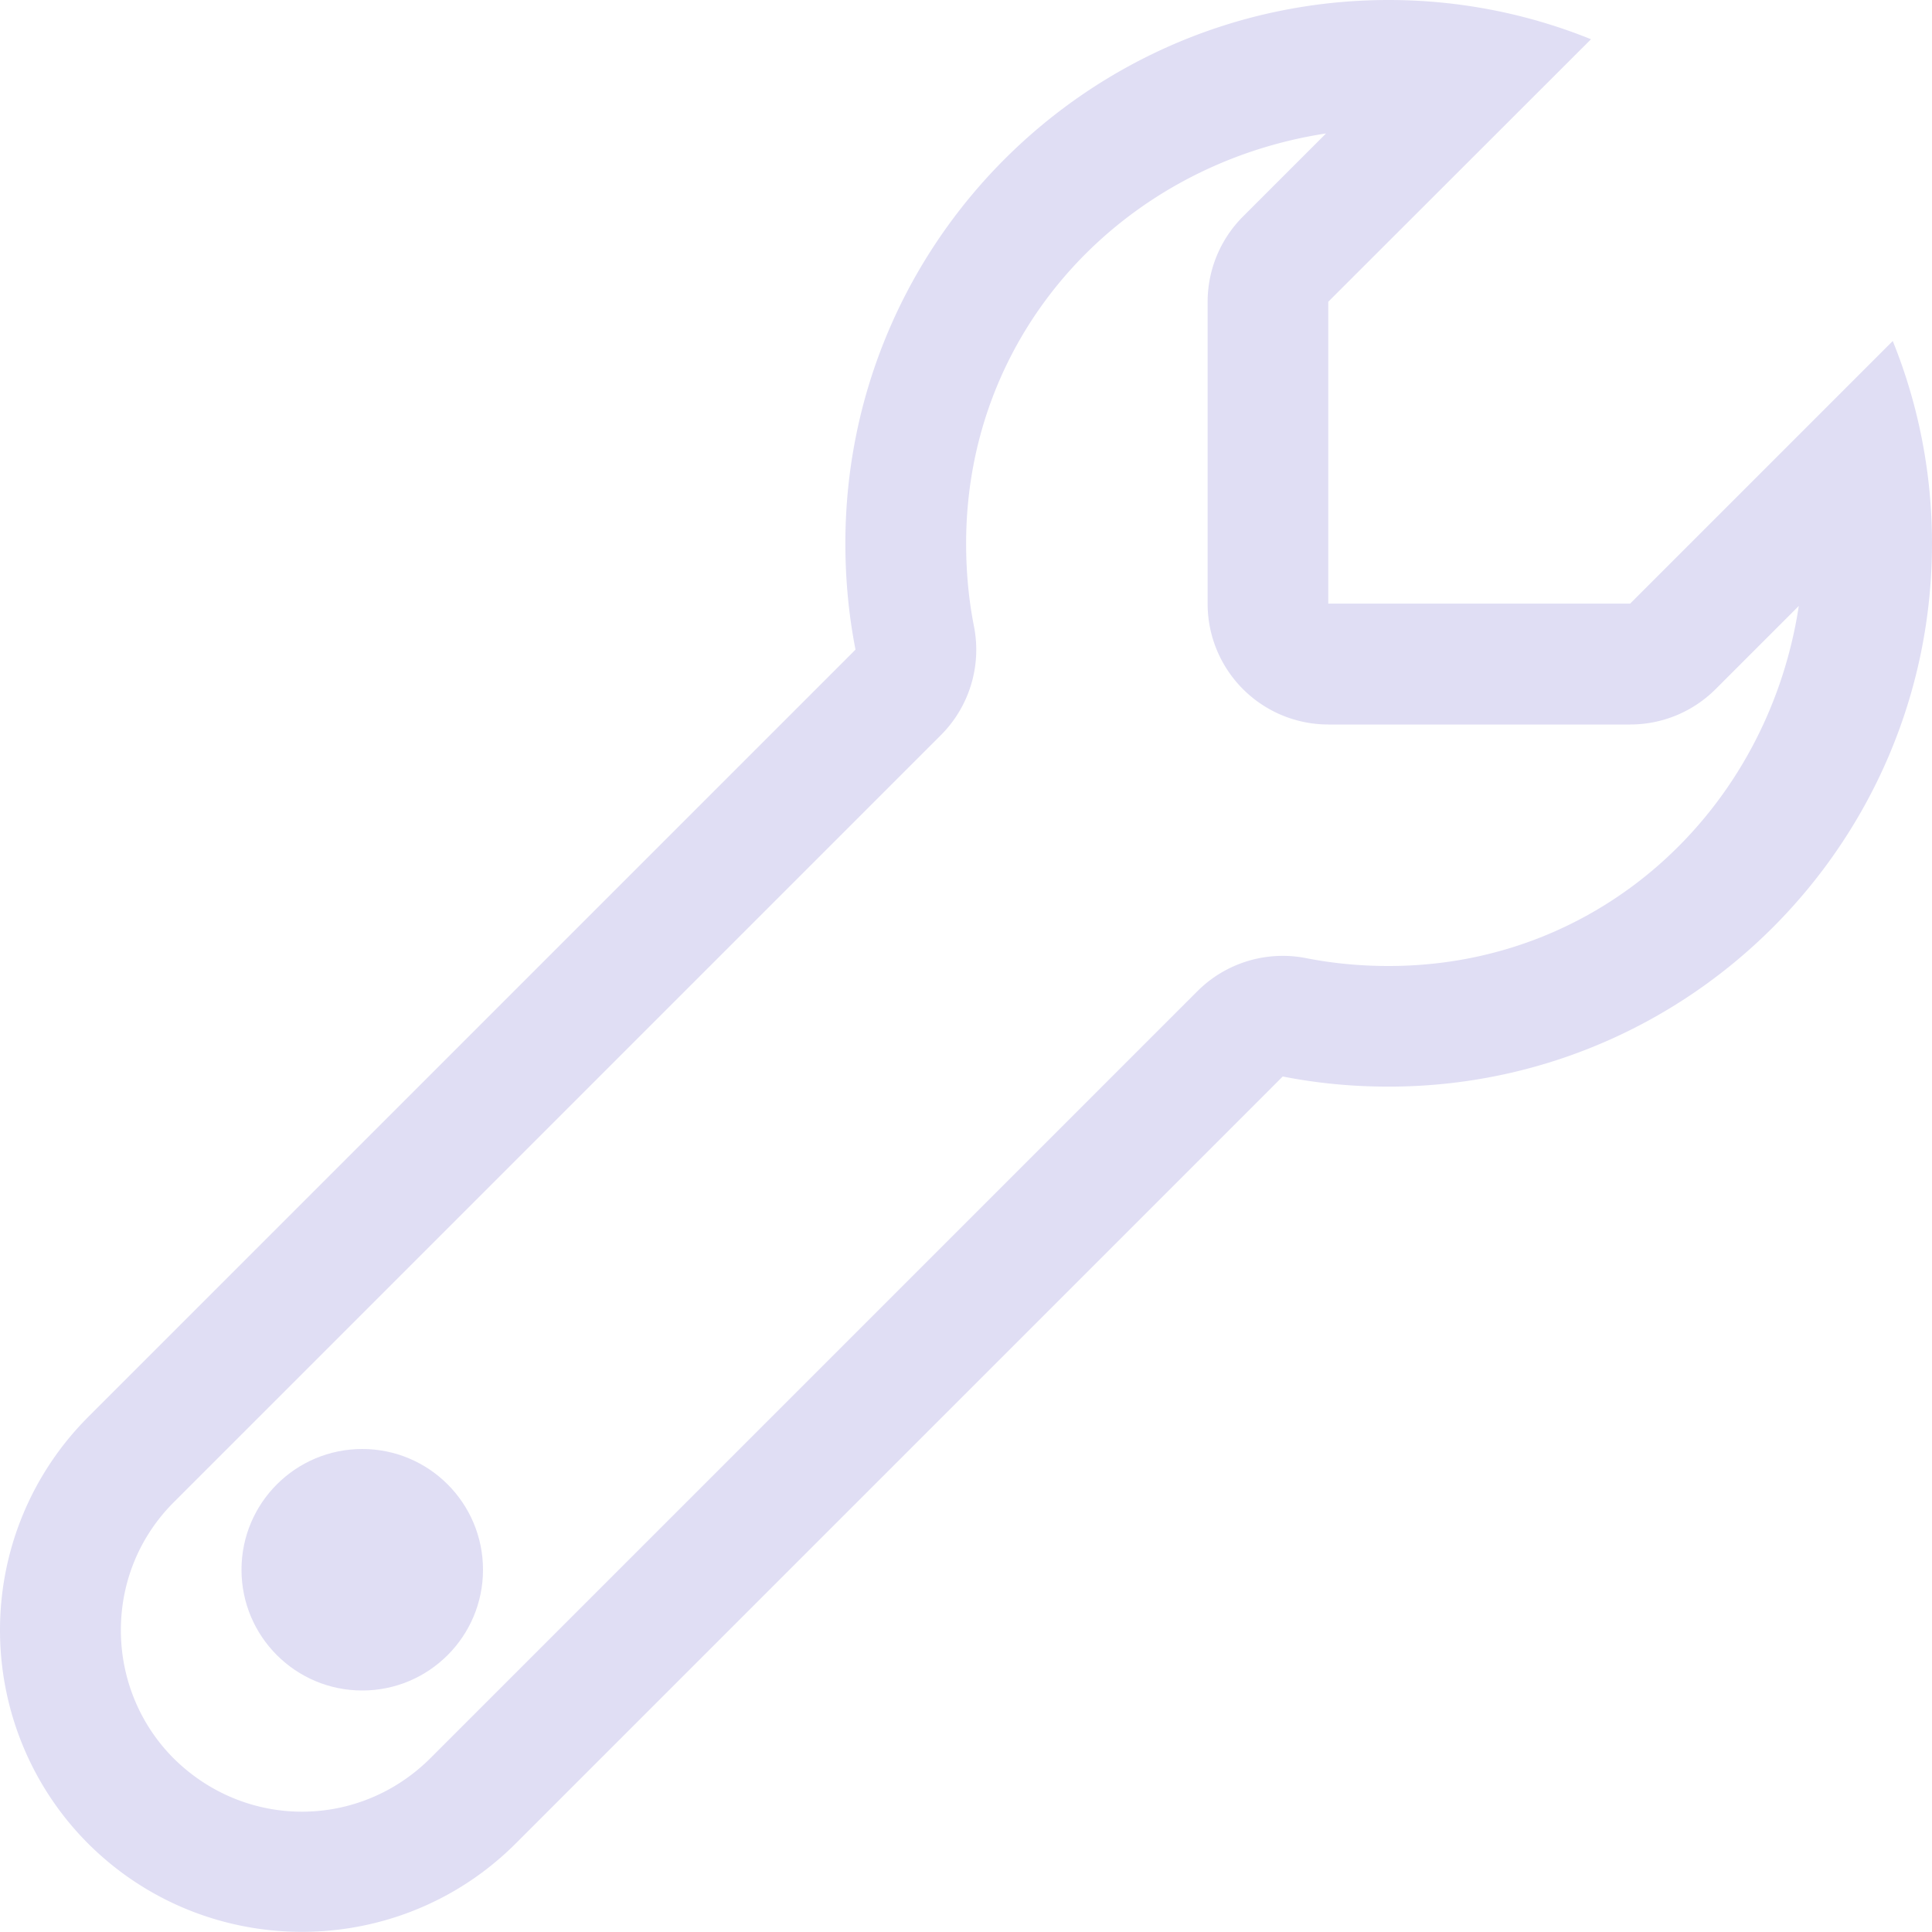<svg width="16px" height="16px" version="1.1" viewBox="0 0 16 16" xmlns="http://www.w3.org/2000/svg">
 <path d="m13.176 0.325c-0.531-0.215-1.101-0.325-1.675-0.325-2.484 0-4.5 2.015-4.5 4.5 0 0.301 0.028 0.595 0.084 0.88l-6.354 6.354c-0.469 0.469-0.731 1.102-0.731 1.766 0 0.664 0.262 1.3 0.731 1.769 0.977 0.973 2.562 0.973 3.538 0l6.354-6.354c0.283 0.056 0.577 0.084 0.877 0.084 2.484 0 4.5-2.015 4.5-4.5 0-0.574-0.11-1.144-0.325-1.675l-2.175 2.175h-2.5v-2.5zm-2.193 0.779-0.689 0.689a1 1 0 0 0-0.293 0.707v2.5a1 1 0 0 0 1 1h2.5a1 1 0 0 0 0.707-0.293l0.689-0.689c-0.257 1.684-1.636 2.982-3.396 2.982-0.237 0-0.466-0.022-0.684-0.065a1 1 0 0 0-0.9 0.273l-6.353 6.353c-0.593 0.59-1.532 0.59-2.126 0.001l-0.001-0.001c-0.279-0.28-0.436-0.66-0.436-1.061 0-0.401 0.156-0.777 0.438-1.059l6.354-6.354a1 1 0 0 0 0.273-0.9c-0.043-0.217-0.065-0.447-0.065-0.686 0-1.76 1.298-3.139 2.982-3.396z" fill="#e0def4"/>
 <circle cx="3" cy="13" r="1" fill="#e0def4"/>
</svg>

